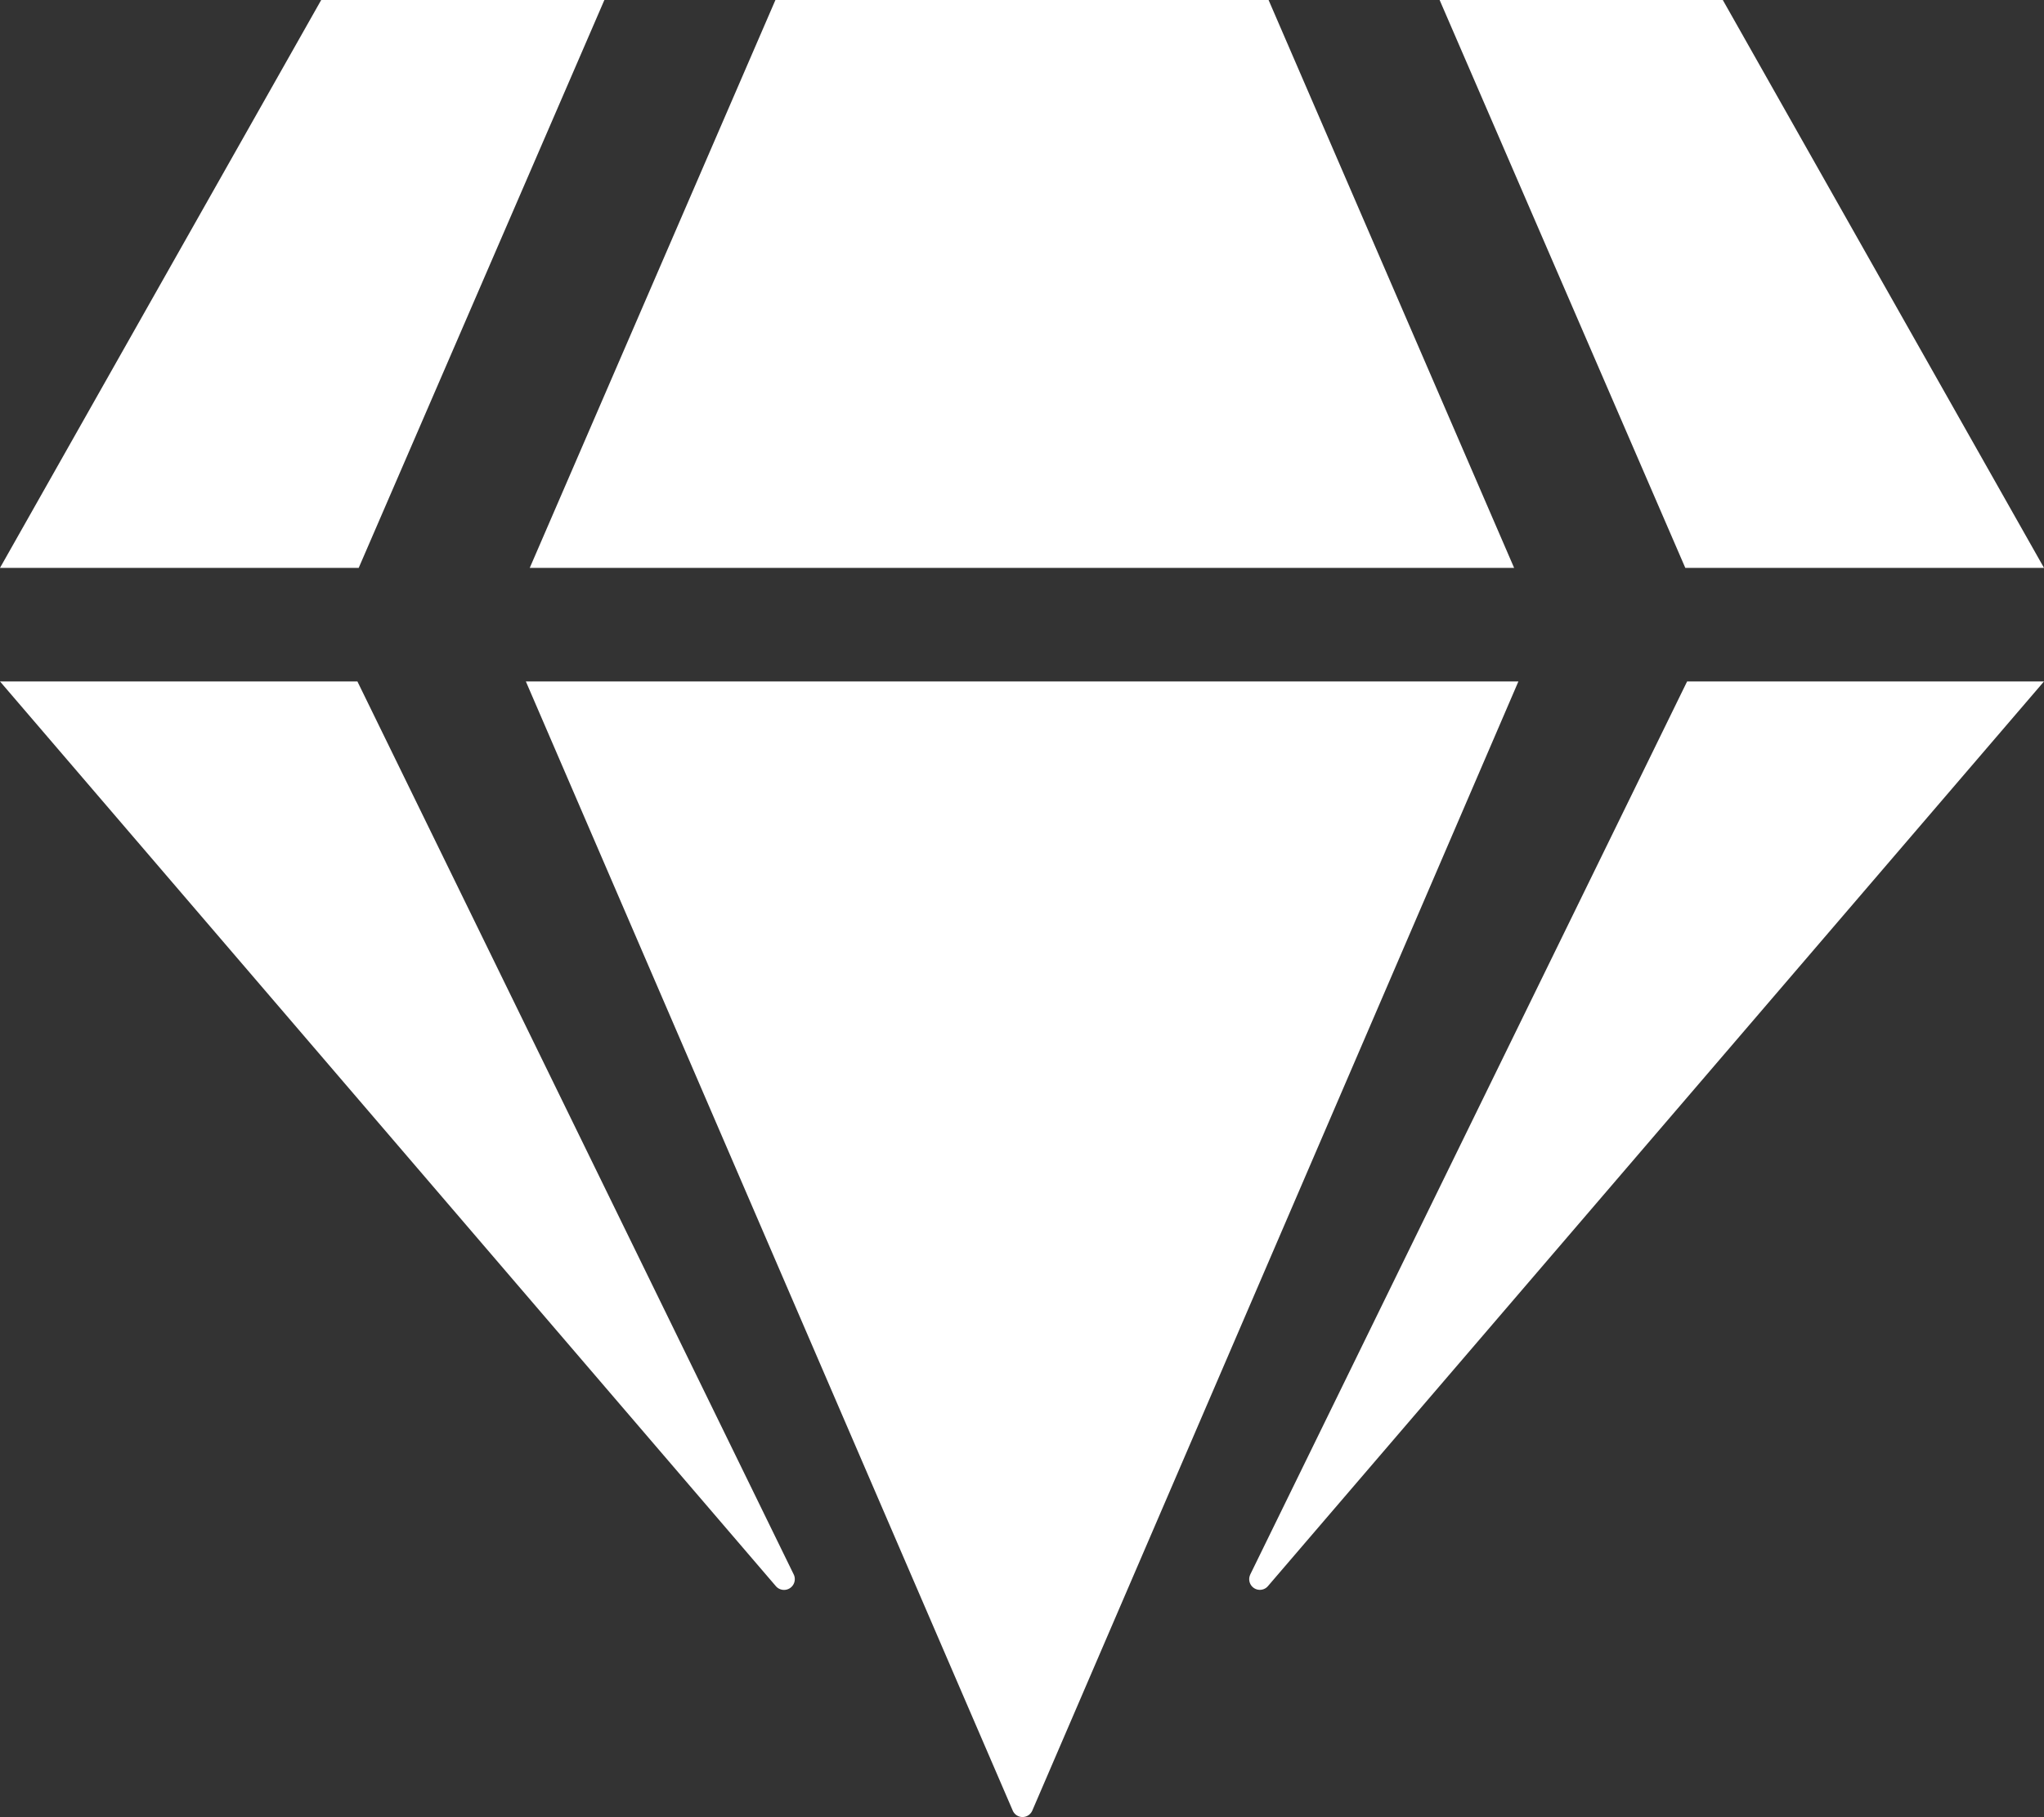 <svg xmlns="http://www.w3.org/2000/svg" width="15.75" height="14" viewBox="0 0 15.75 14">
  <rect x="0" y="0" width="15.75" height="14" fill="#333333" stroke="none"/>
  <defs>
    <style>
      .cls-1 {
        fill: #fff;
      }
    </style>
  </defs>
  <path id="Icon_awesome-gem" data-name="Icon awesome-gem" class="cls-1" d="M13.275,0,15.75,4.375H12.986L11.093,0Zm-3.5,0,1.892,4.375H4.082L5.975,0Zm-7.3,0H4.657L2.764,4.375H0ZM0,5.25H2.754l3.363,6.882a.083.083,0,0,1-.137.09Zm4.052,0H11.7l-3.746,8.7a.082.082,0,0,1-.15,0Zm5.581,6.882L13,5.25H15.75L9.77,12.22a.082.082,0,0,1-.137-.087Z"/>
</svg>
